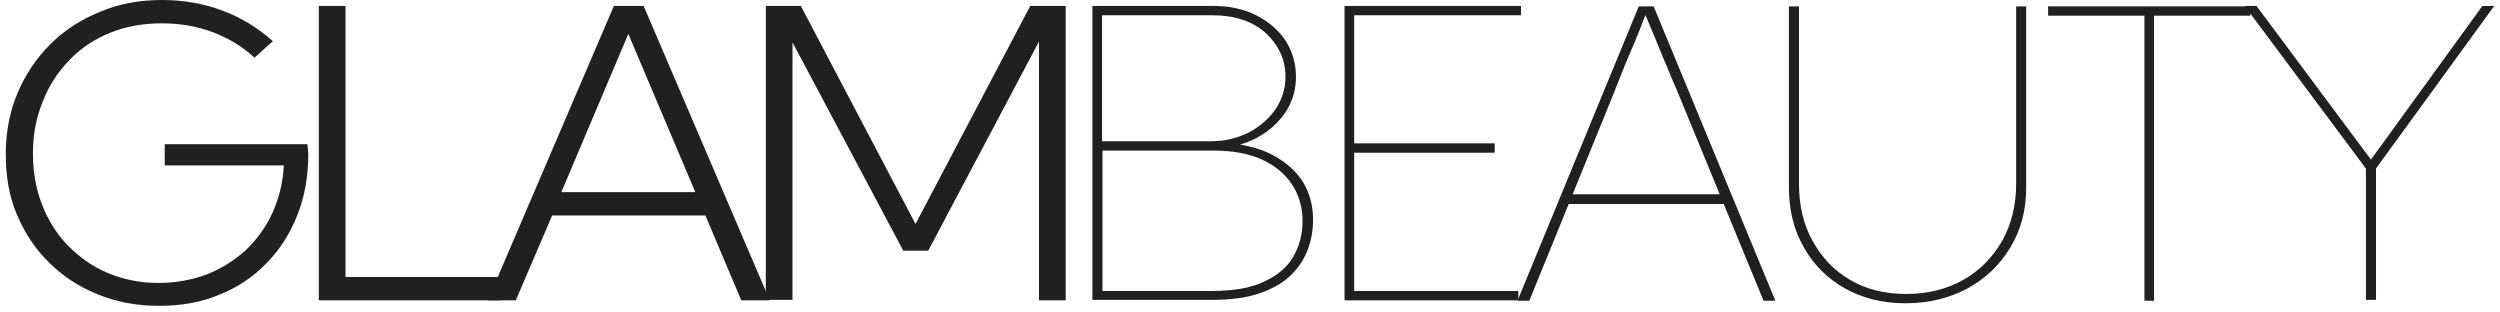 <svg width="216" height="27" viewBox="0 0 216 27" fill="none" xmlns="http://www.w3.org/2000/svg">
<g id="Group">
<g id="Group_2">
<path id="Vector" d="M21.985 4.984C20.964 4.031 19.753 3.298 18.392 2.785C17.03 2.272 15.555 2.016 14.004 2.016C12.377 2.016 10.902 2.272 9.54 2.822C8.179 3.372 7.006 4.141 6.023 5.168C5.039 6.157 4.245 7.366 3.715 8.722C3.148 10.079 2.845 11.581 2.845 13.23C2.845 14.843 3.11 16.345 3.64 17.701C4.169 19.058 4.926 20.267 5.909 21.256C6.893 22.246 8.027 23.052 9.351 23.602C10.675 24.152 12.112 24.445 13.701 24.445C15.176 24.445 16.576 24.188 17.862 23.712C19.148 23.199 20.245 22.503 21.228 21.623C22.174 20.707 22.968 19.644 23.536 18.398C24.103 17.152 24.444 15.796 24.519 14.293H14.231V12.461H26.562L26.637 13.267C26.637 15.209 26.335 16.968 25.692 18.581C25.049 20.194 24.179 21.586 23.006 22.759C21.871 23.932 20.51 24.848 18.921 25.471C17.37 26.131 15.63 26.424 13.739 26.424C11.81 26.424 10.07 26.094 8.443 25.434C6.817 24.775 5.417 23.858 4.245 22.686C3.034 21.513 2.127 20.12 1.446 18.508C0.765 16.895 0.5 15.173 0.5 13.304C0.5 11.398 0.84 9.639 1.521 8.026C2.202 6.414 3.148 5.021 4.358 3.811C5.569 2.602 7.006 1.686 8.632 1.026C10.259 0.33 12.037 0 14.004 0C15.819 0 17.559 0.293 19.224 0.916C20.888 1.539 22.288 2.419 23.573 3.555L21.985 4.984Z" fill="#202020"/>
<path id="Vector_2" d="M43.28 25.948H27.545V0.513H29.852V23.932H43.28V25.948Z" fill="#202020"/>
<path id="Vector_3" d="M44.566 25.948H42.145L53.039 0.513H55.611L66.505 25.948H64.046L60.945 18.618H47.706L44.566 25.948ZM48.5 16.602H60.075L54.288 2.932L48.5 16.602Z" fill="#202020"/>
<path id="Vector_4" d="M92.076 25.948H89.768V3.592L80.198 21.66H78.042L68.472 3.665V25.911H66.165V0.513H69.191L79.101 19.351L89.012 0.513H92.076V25.948Z" fill="#202020"/>
</g>
<g id="Group_3">
<path id="Vector_5" d="M131.111 25.984L141.589 0.55H142.875L153.391 25.984H152.369L144.842 7.696C144.766 7.513 144.615 7.22 144.426 6.743C144.237 6.267 144.01 5.681 143.707 5.021C143.442 4.361 143.14 3.628 142.837 2.895C142.535 2.162 142.232 1.466 141.929 0.77L142.345 0.806C142.194 1.246 141.967 1.796 141.702 2.492C141.438 3.189 141.135 3.885 140.832 4.581C140.53 5.278 140.265 5.937 140.038 6.524C139.811 7.11 139.622 7.513 139.546 7.77L132.133 25.984H131.111ZM135.007 17.628L135.31 16.785H149.23L149.532 17.628H135.007Z" fill="#202020"/>
<path id="Vector_6" d="M164.625 26.204C162.658 26.204 160.918 25.764 159.405 24.921C157.892 24.078 156.682 22.869 155.85 21.366C154.98 19.864 154.563 18.141 154.563 16.199V0.55H155.433V15.869C155.433 17.738 155.812 19.387 156.606 20.817C157.4 22.246 158.46 23.382 159.859 24.188C161.221 24.995 162.847 25.398 164.663 25.398C166.554 25.398 168.181 24.995 169.618 24.188C171.055 23.382 172.152 22.246 172.984 20.817C173.779 19.387 174.195 17.738 174.195 15.869V0.55H175.065V16.199C175.065 18.141 174.611 19.864 173.703 21.366C172.795 22.869 171.585 24.042 169.996 24.921C168.408 25.764 166.63 26.204 164.625 26.204Z" fill="#202020"/>
<path id="Vector_7" d="M185.278 25.984V1.356H176.956V0.55H194.431V1.356H186.11V25.984H185.278Z" fill="#202020"/>
</g>
<g id="Group_4">
<path id="Vector_8" d="M94.383 25.948V0.513H104.86C106.298 0.513 107.546 0.806 108.605 1.356C109.664 1.906 110.496 2.639 111.102 3.555C111.669 4.471 111.972 5.497 111.972 6.634C111.972 8.173 111.404 9.529 110.27 10.665C109.135 11.801 107.622 12.534 105.768 12.791L105.541 12.314C107.281 12.424 108.756 12.754 109.929 13.377C111.102 14 111.972 14.77 112.577 15.723C113.144 16.675 113.447 17.738 113.447 18.948C113.447 19.901 113.296 20.817 112.955 21.66C112.615 22.503 112.123 23.236 111.404 23.895C110.686 24.555 109.778 25.031 108.643 25.398C107.508 25.764 106.184 25.911 104.634 25.911H94.383V25.948ZM95.215 12.204H104.634C105.806 12.204 106.865 11.948 107.849 11.471C108.832 10.958 109.589 10.299 110.194 9.456C110.761 8.613 111.064 7.66 111.064 6.634C111.064 5.168 110.496 3.922 109.362 2.859C108.227 1.833 106.676 1.319 104.747 1.319H95.215V12.204ZM95.215 25.141H104.634C106.525 25.141 108.076 24.885 109.21 24.335C110.383 23.785 111.215 23.089 111.745 22.173C112.274 21.256 112.539 20.23 112.539 19.094C112.539 17.922 112.236 16.859 111.631 15.942C111.026 15.026 110.156 14.293 109.021 13.78C107.887 13.267 106.487 13.011 104.86 13.011H95.253V25.141H95.215Z" fill="#202020"/>
<path id="Vector_9" d="M116.17 25.948V0.513H131.414V1.319H117.002V25.141H131.187V25.948H116.17ZM116.662 13.194V12.387H129.144V13.194H116.662Z" fill="#202020"/>
</g>
<g id="Group_5">
<path id="Vector_10" d="M204.417 25.948V13.633L204.758 15.026L193.939 0.513H194.961L205.06 14.073H204.644L214.479 0.513H215.5L204.947 15.026L205.287 13.597V25.911H204.417V25.948Z" fill="#202020"/>
</g>
</g>
</svg>
